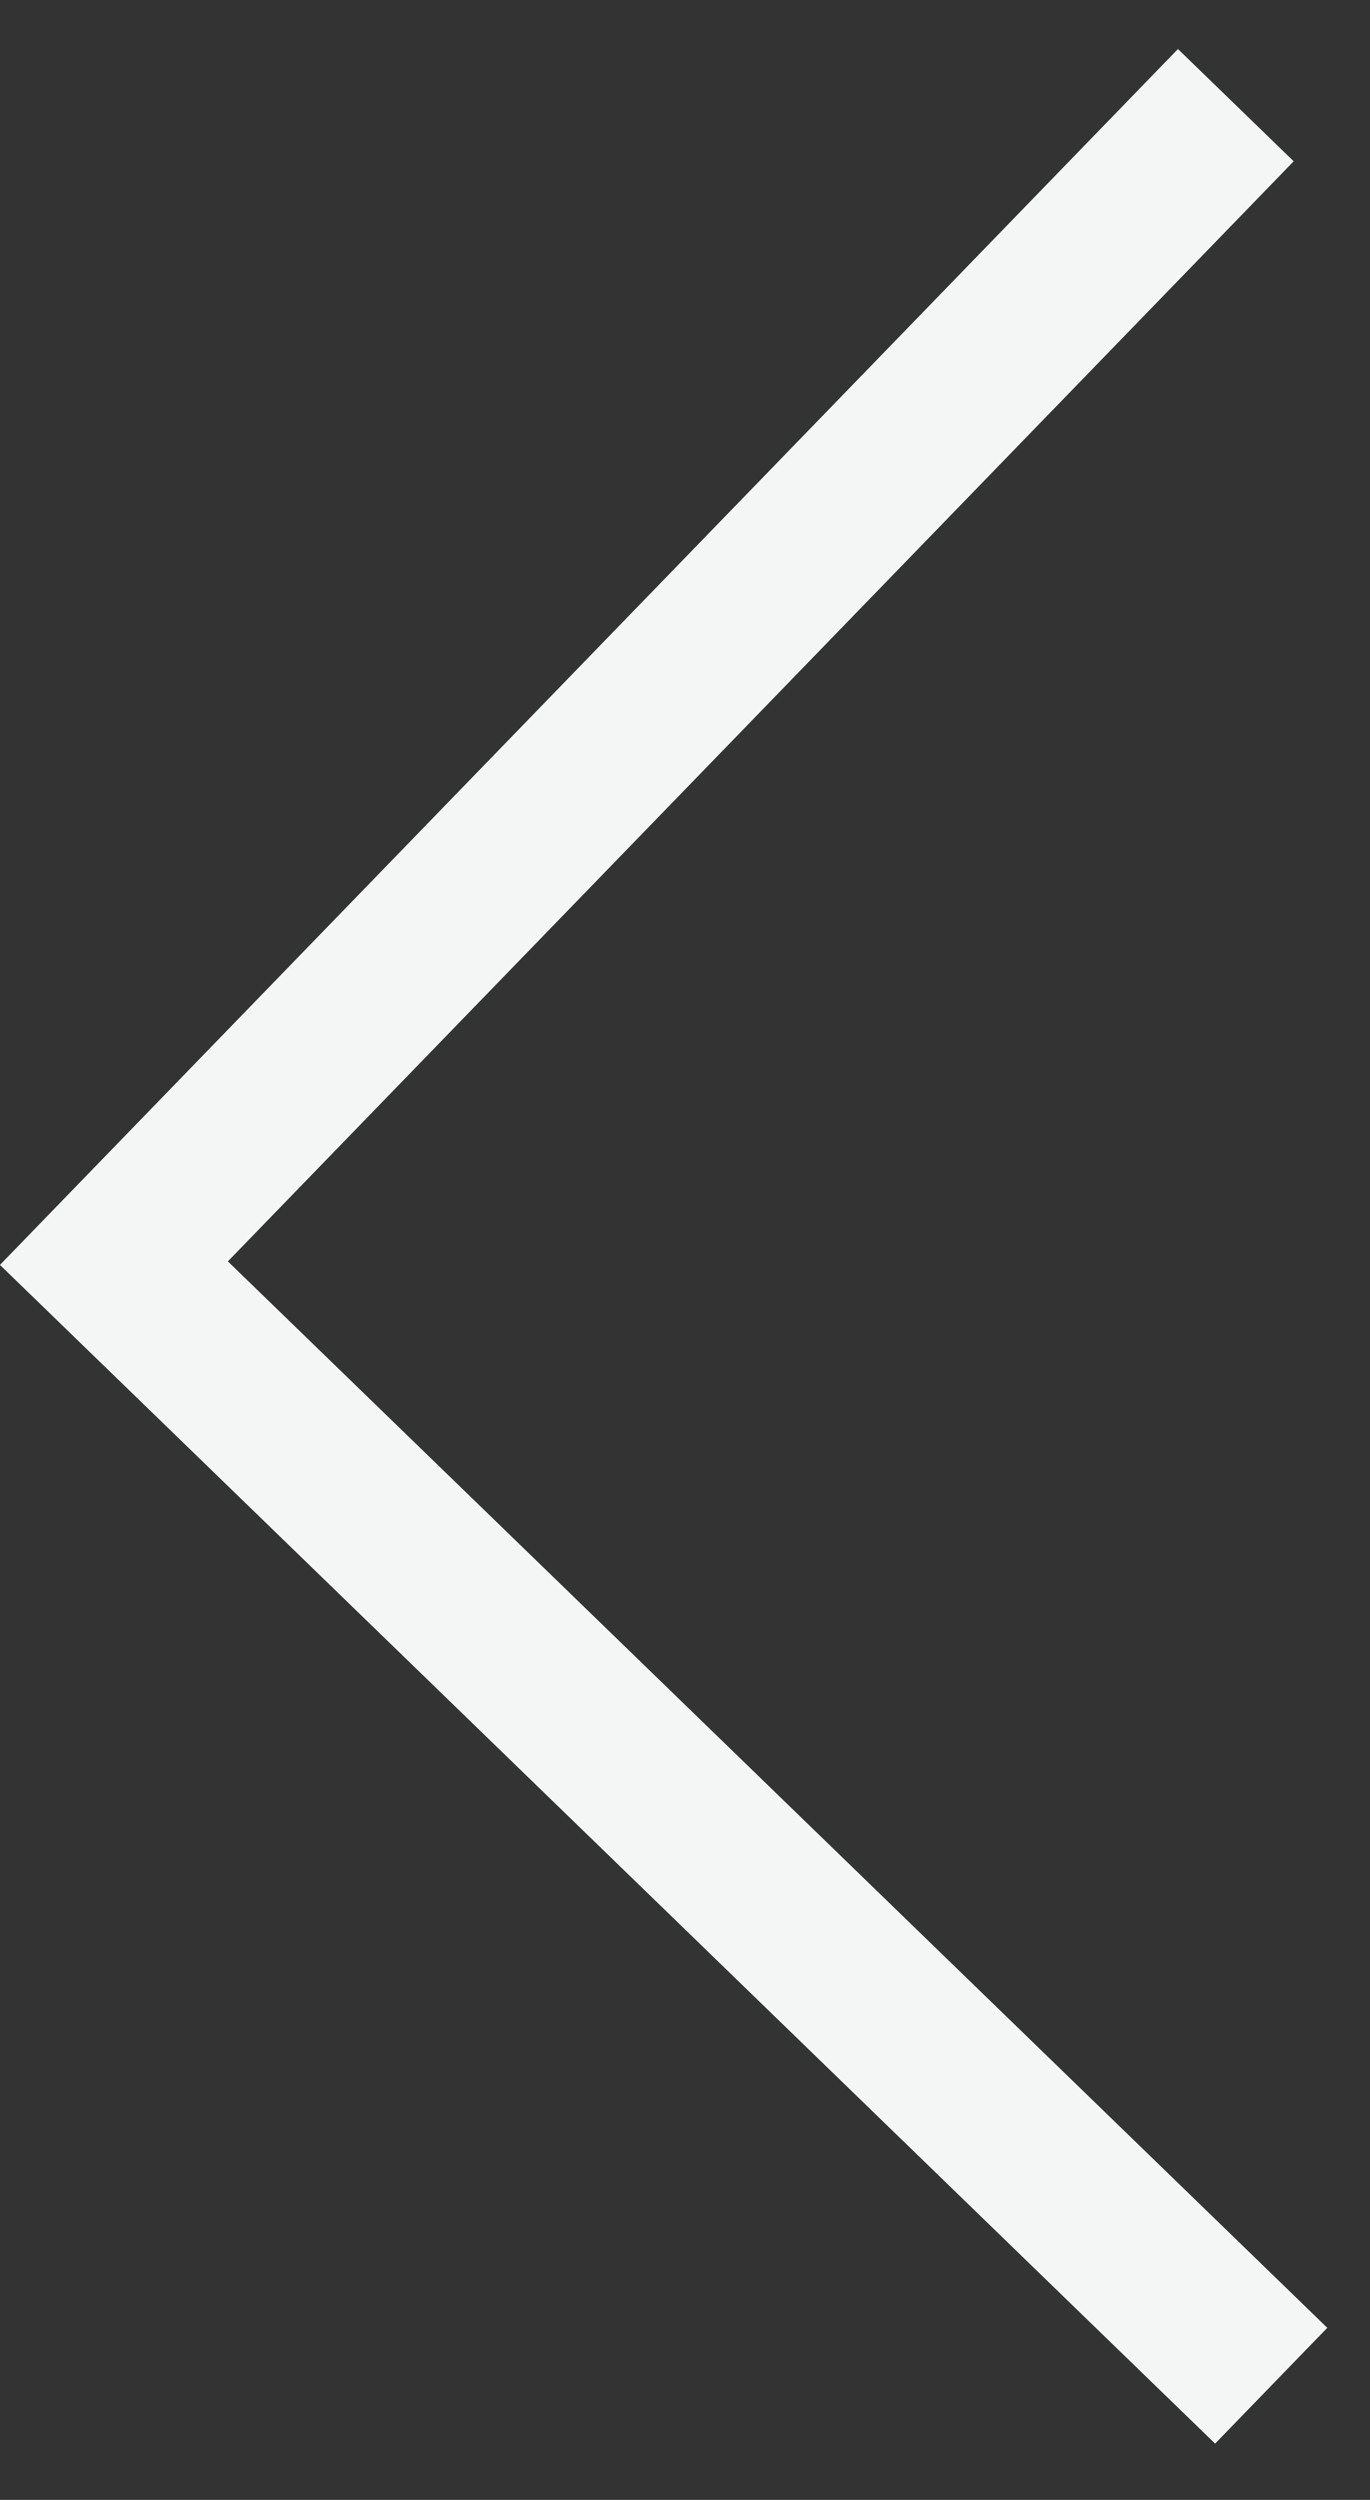 <svg width="17" height="31" viewBox="0 0 17 31" fill="none" xmlns="http://www.w3.org/2000/svg">
<rect x="0" y="0" width="17" height="31" fill="#333333" stroke="none"/>
<path d="M0.718 16.381L15.335 1.304M0.696 14.968L15.774 29.584" stroke="#F4F5F5" stroke-width="2"/>
</svg>
